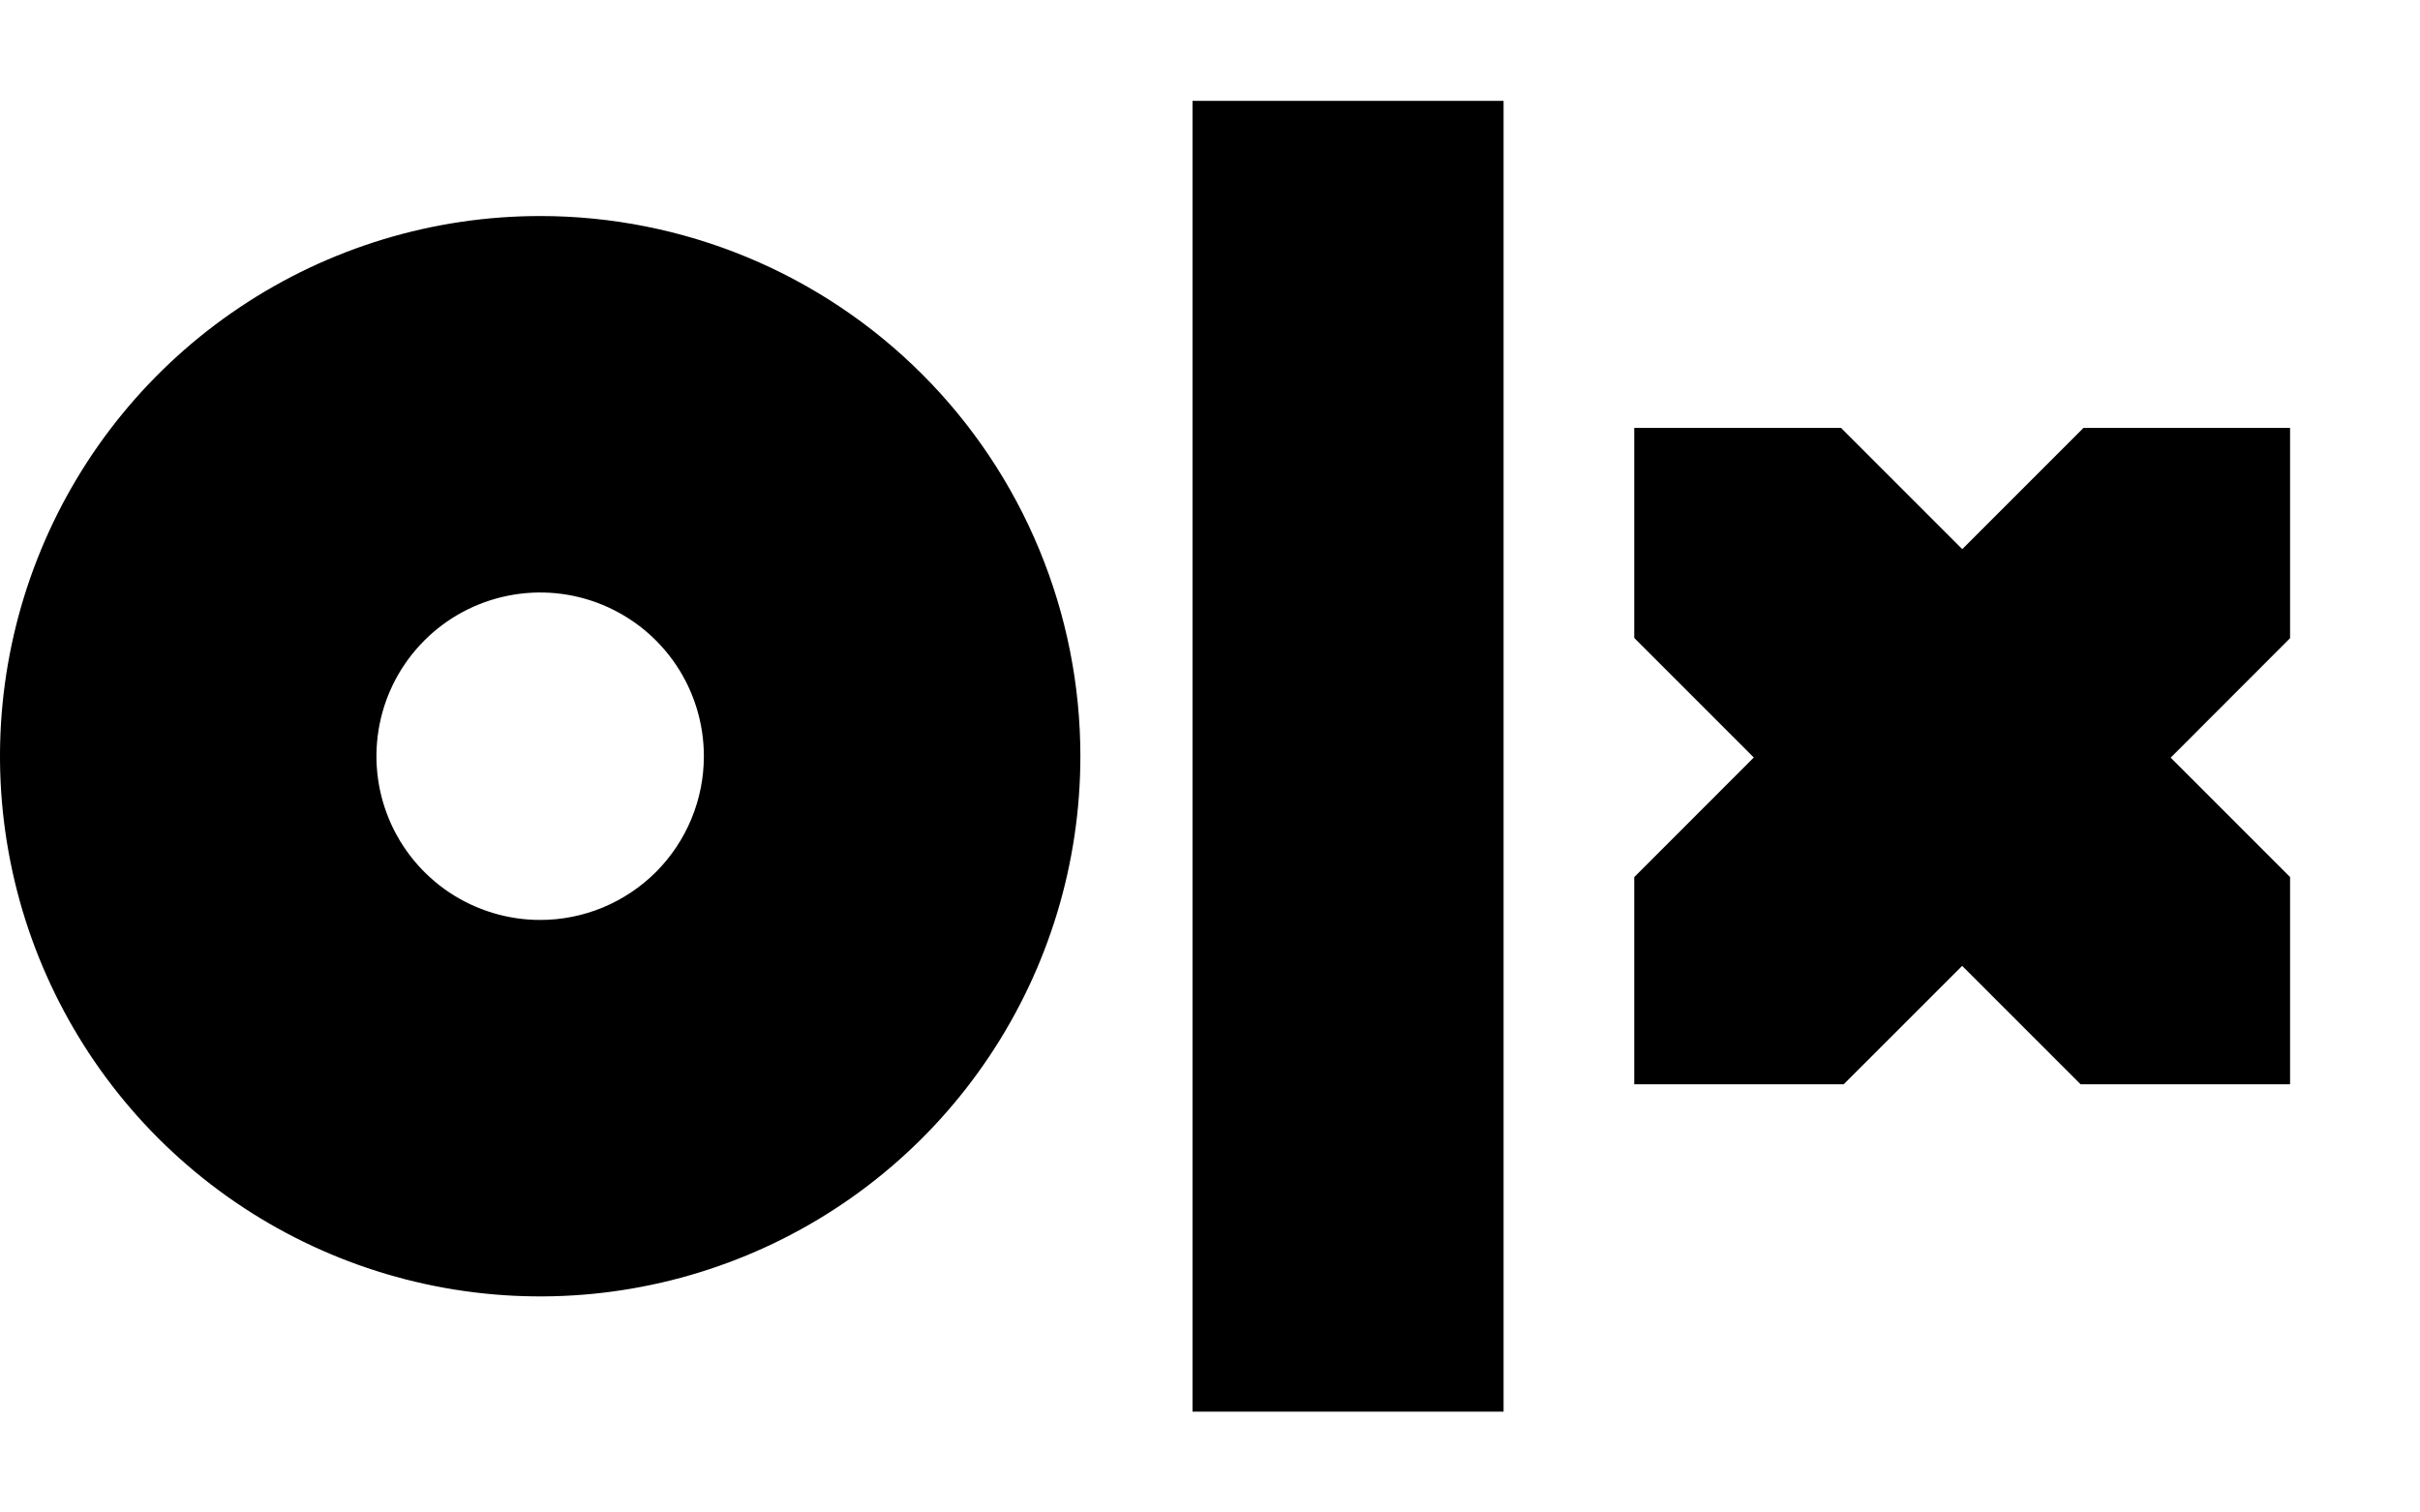 <svg width="48" height="30" viewBox="0 0 48 30" fill="none" xmlns="http://www.w3.org/2000/svg">
<g clip-path="url(#clip0)">
<path d="M29.823 28H23.653V1.998H29.823V28ZM21.429 14.999C21.429 17.119 20.801 19.19 19.623 20.952C18.446 22.714 16.773 24.087 14.815 24.898C12.857 25.709 10.703 25.922 8.624 25.508C6.546 25.095 4.637 24.074 3.138 22.576C1.64 21.077 0.619 19.168 0.206 17.09C-0.208 15.011 0.005 12.857 0.816 10.899C1.627 8.941 3 7.268 4.762 6.091C6.524 4.913 8.595 4.285 10.715 4.285C12.122 4.285 13.515 4.562 14.815 5.1C16.115 5.639 17.296 6.428 18.291 7.423C19.286 8.418 20.075 9.599 20.613 10.899C21.152 12.199 21.429 13.592 21.429 14.999ZM13.961 14.999C13.961 14.357 13.771 13.729 13.414 13.195C13.057 12.661 12.55 12.245 11.956 11.999C11.363 11.753 10.71 11.689 10.08 11.815C9.45 11.94 8.871 12.249 8.417 12.704C7.963 13.158 7.654 13.736 7.529 14.366C7.404 14.996 7.468 15.649 7.714 16.243C7.96 16.836 8.376 17.343 8.91 17.7C9.444 18.056 10.072 18.247 10.715 18.247C11.141 18.247 11.563 18.163 11.957 18C12.351 17.836 12.709 17.597 13.011 17.296C13.312 16.994 13.551 16.636 13.714 16.242C13.877 15.848 13.961 15.426 13.961 14.999ZM45.427 8.488H41.325L38.921 10.892L36.517 8.488H32.415V12.654L34.786 15.025L32.415 17.397V21.506H36.57L38.919 19.158L41.267 21.506H45.427V17.4L43.055 15.028L45.427 12.654V8.488Z" fill="black"/>
</g>
<defs>
<clipPath id="clip0">
<rect width="45.423" height="26" fill="white" transform="translate(0 2)"/>
</clipPath>
</defs>
</svg>
